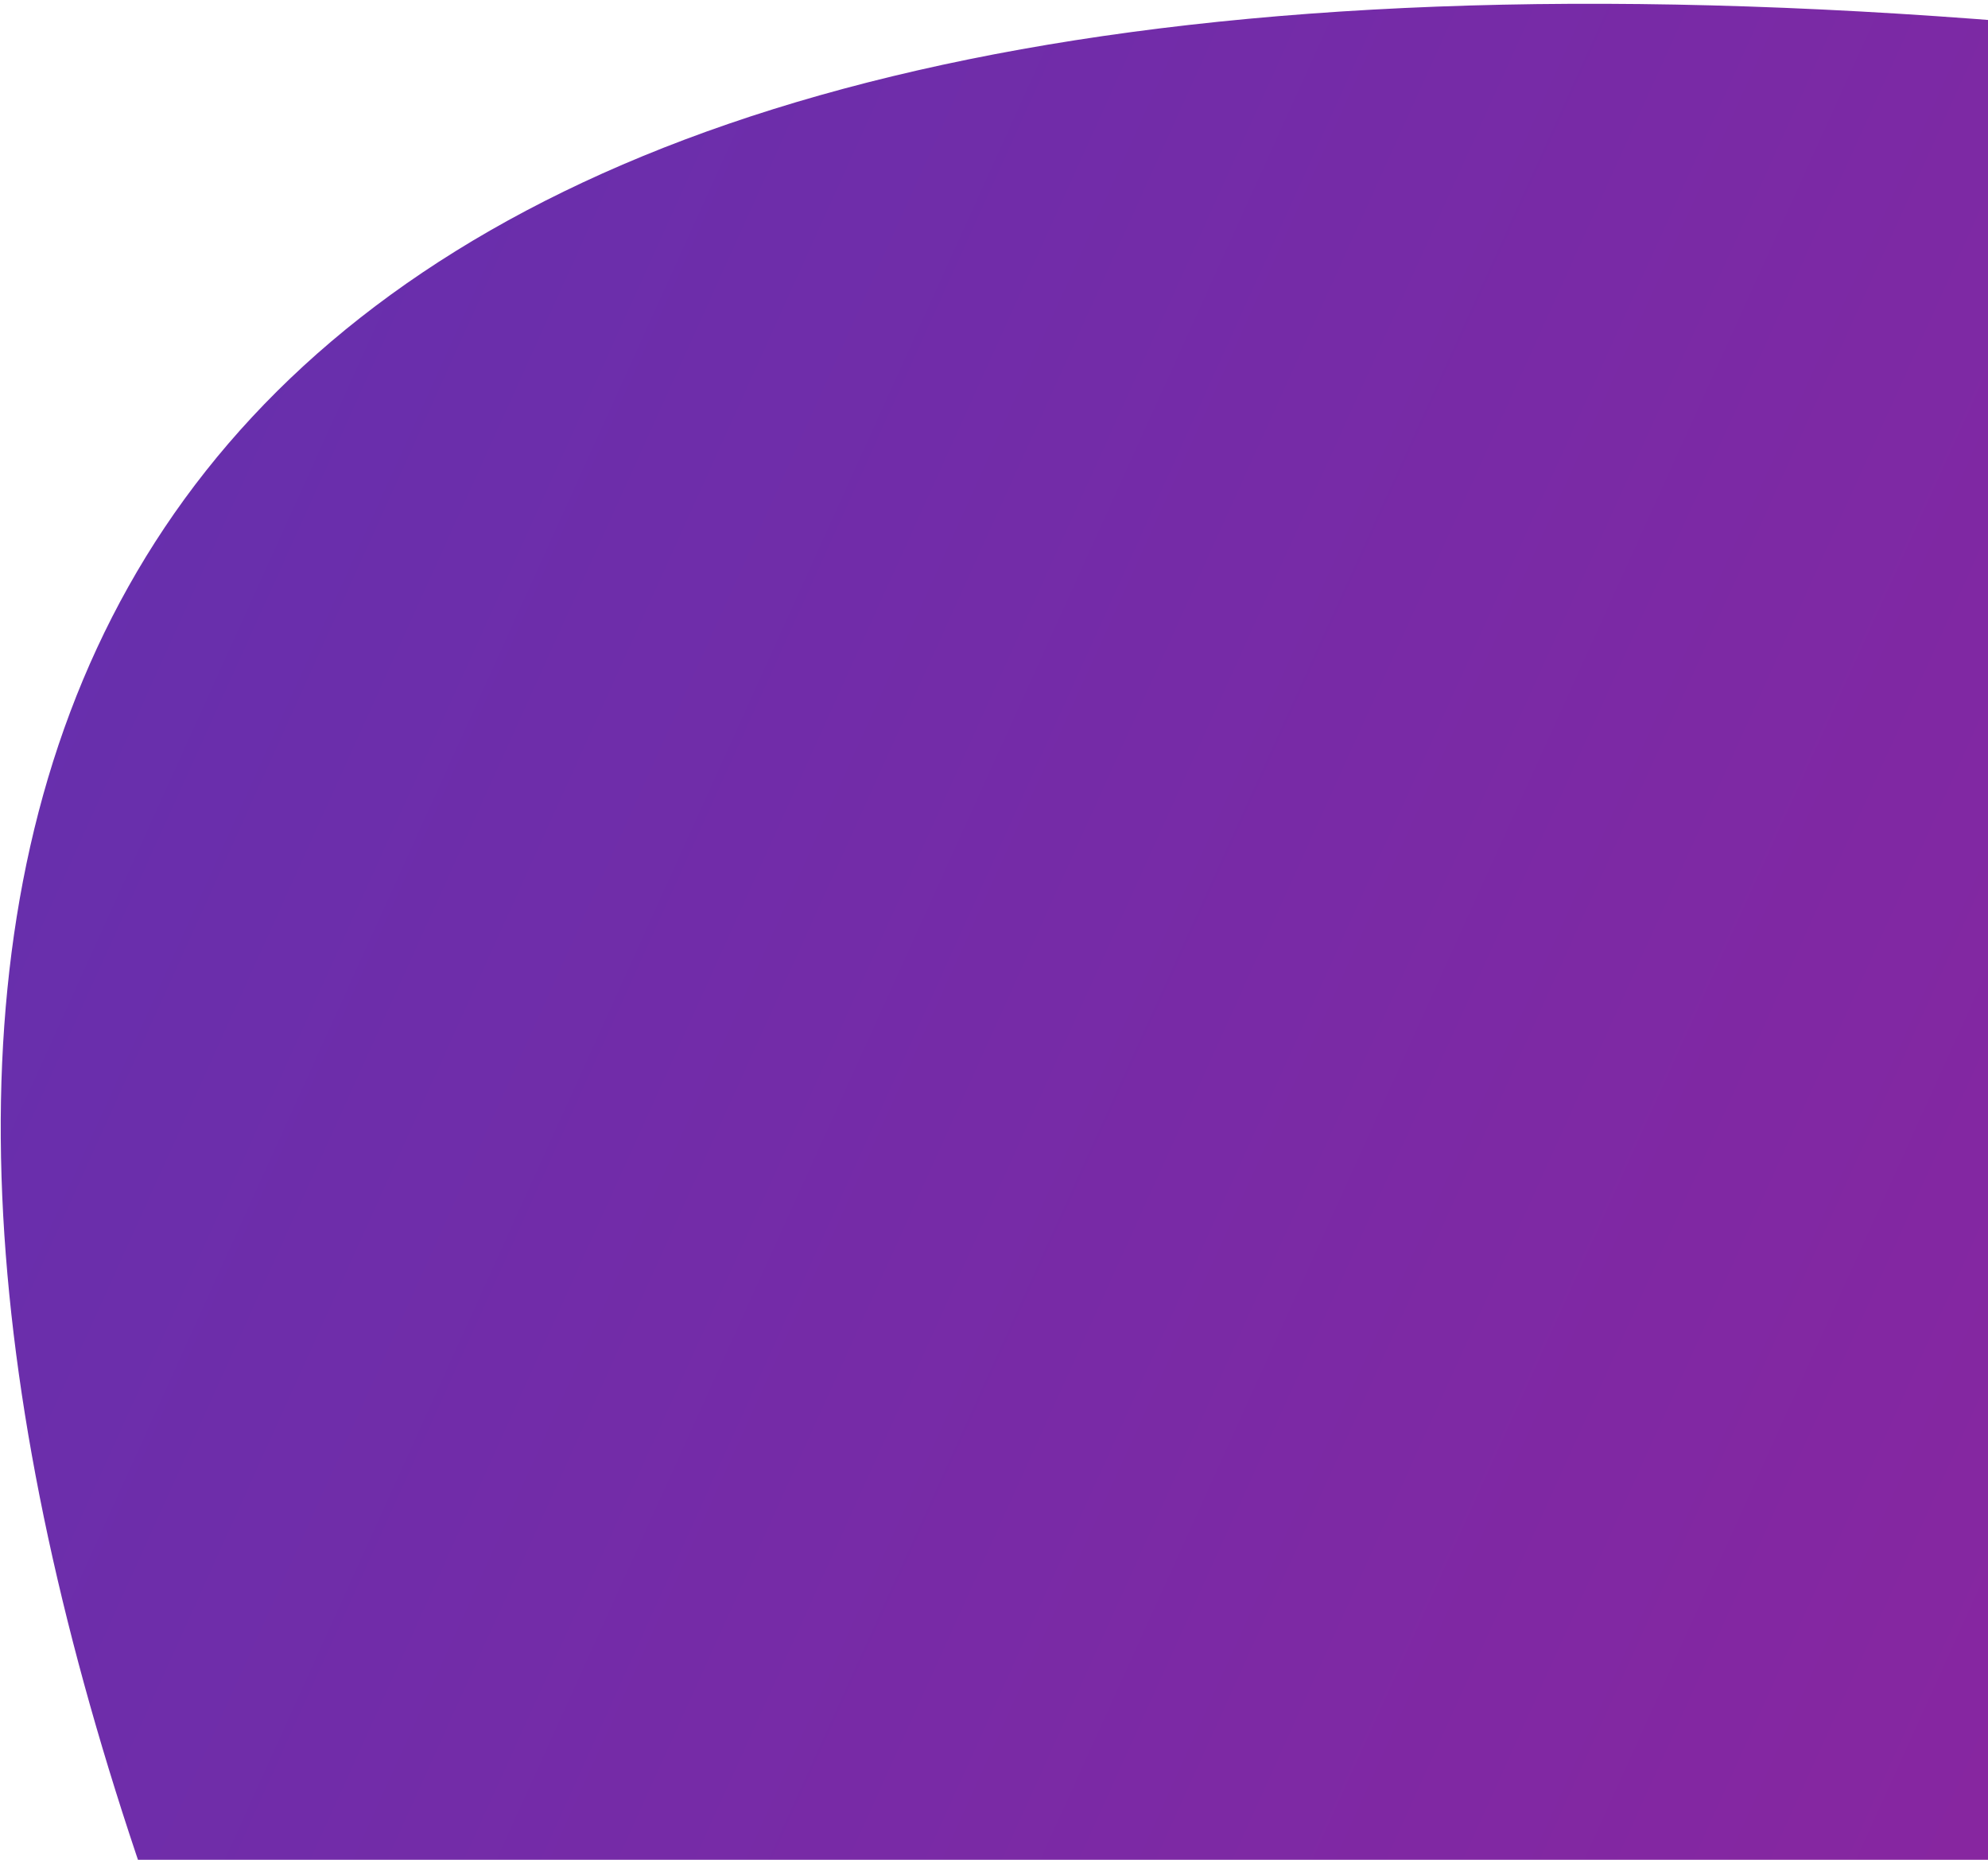 <svg width="93" height="87" viewBox="0 0 93 87" fill="none" xmlns="http://www.w3.org/2000/svg">
<path d="M122.52 4.546C-63.103 -25.526 2.739 107.001 58.864 177.023L112.389 131.721L140.367 43.667L122.52 4.546Z" fill="url(#paint0_linear_1_21)"/>
<defs>
<linearGradient id="paint0_linear_1_21" x1="129.259" y1="91.601" x2="-7.918" y2="29.427" gradientUnits="userSpaceOnUse">
<stop stop-color="#92239C"/>
<stop offset="1" stop-color="#6430AE"/>
</linearGradient>
</defs>
</svg>
